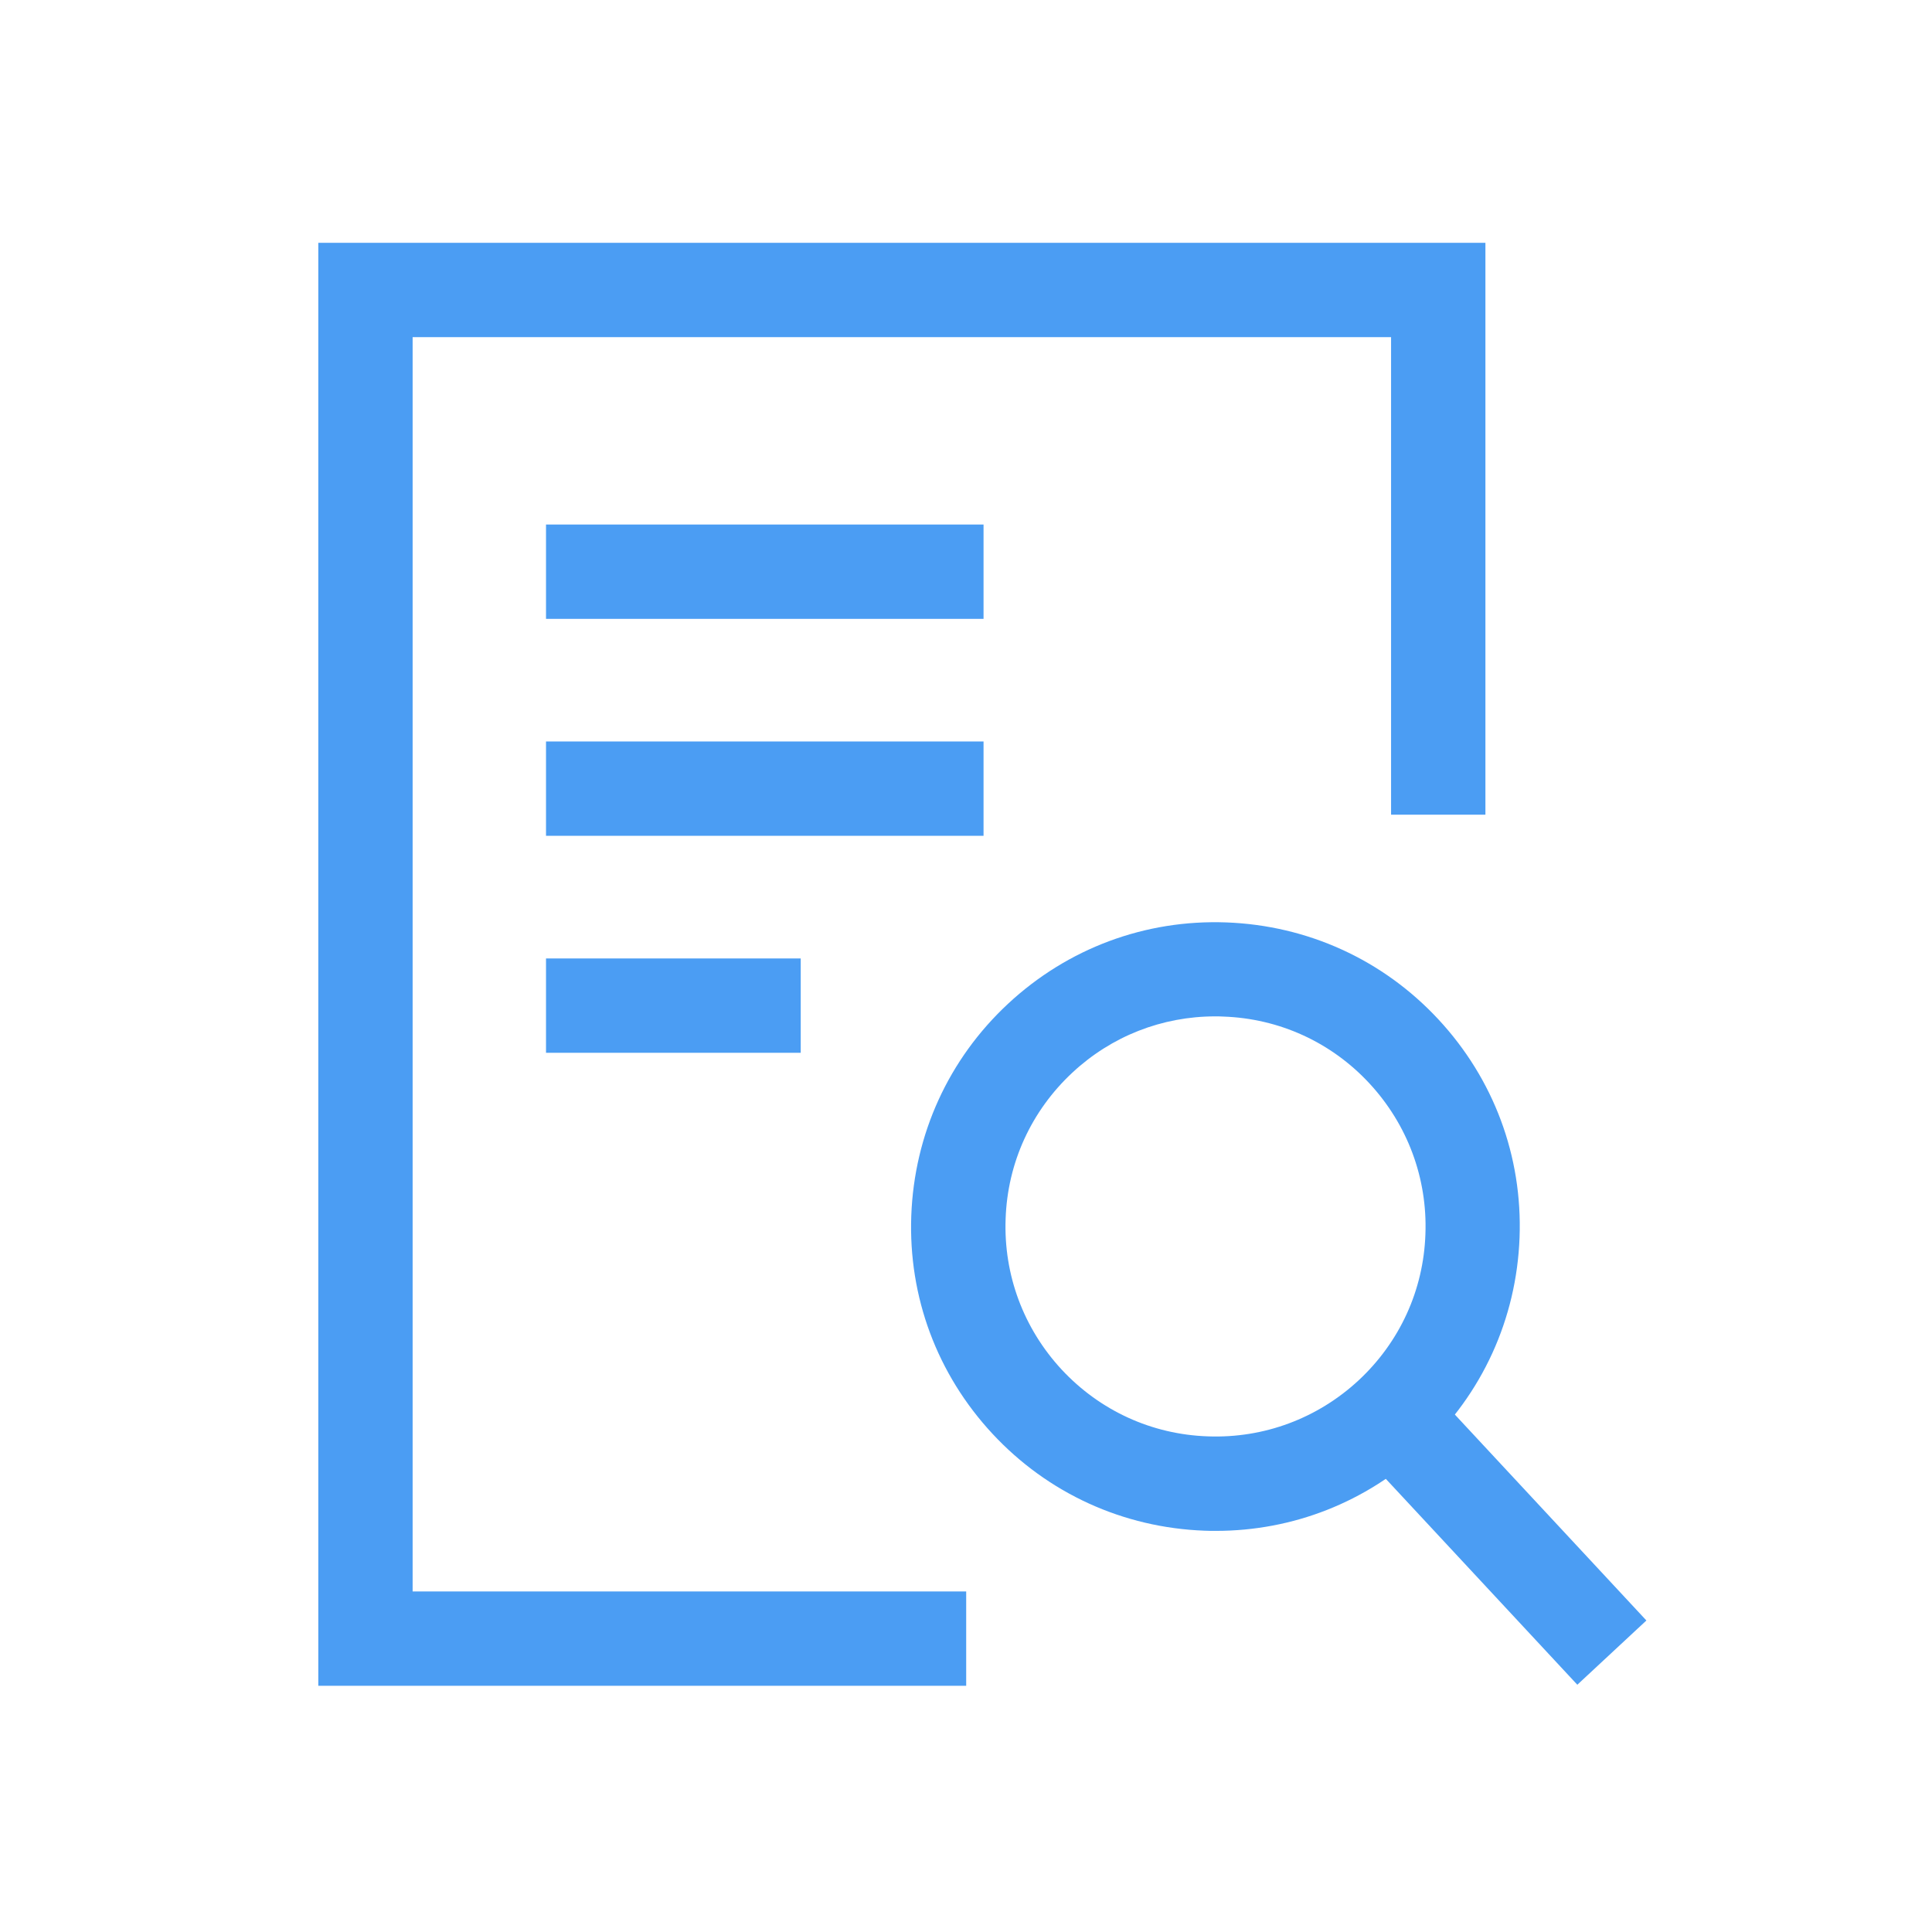 <?xml version="1.0" standalone="no"?><!DOCTYPE svg PUBLIC "-//W3C//DTD SVG 1.1//EN"
    "http://www.w3.org/Graphics/SVG/1.1/DTD/svg11.dtd">
<svg class="icon" width="200px" height="200.00px" viewBox="0 0 1024 1024" version="1.1"
     xmlns="http://www.w3.org/2000/svg">
    <path fill="#4b9df3" d="M512.1 893.5H168.7V128.7h618.6v303.1h-50V178.7H218.7v664.8h293.4z"/>
    <path fill="#4b9df3"
          d="M644.4 811.4c-2 0-4 0-6-0.1-43.1-1.6-83-19.8-112.3-51.3-29.4-31.6-44.7-72.6-43.1-115.7 1.6-43.1 19.8-83 51.3-112.3 31.6-29.4 72.7-44.7 115.7-43.1 43.1 1.6 83 19.8 112.3 51.3 29.4 31.6 44.7 72.6 43.1 115.7-1.6 43.1-19.8 83-51.3 112.3-30.1 28-68.8 43.2-109.7 43.2z m-0.3-272.7c-28.2 0-55 10.5-75.7 29.8-21.8 20.3-34.4 47.8-35.4 77.5-1.1 29.7 9.5 58.1 29.7 79.9 20.3 21.8 47.8 34.4 77.5 35.4 29.7 1.1 58.1-9.5 79.9-29.7 21.8-20.3 34.4-47.8 35.4-77.5 1.1-29.7-9.5-58.1-29.7-79.9s-47.8-34.4-77.5-35.4c-1.4-0.1-2.8-0.1-4.2-0.1z"/>
    <path fill="#4b9df3"
          d="M709.193 756.609l36.61-34.055 126.82 136.336-36.61 34.055zM289.4 278h231.9v50H289.4zM289.4 393h231.9v50H289.4z"/>
    <path fill="#4b9df3" d="M289.4 508h135v50h-135z"/>
</svg>

